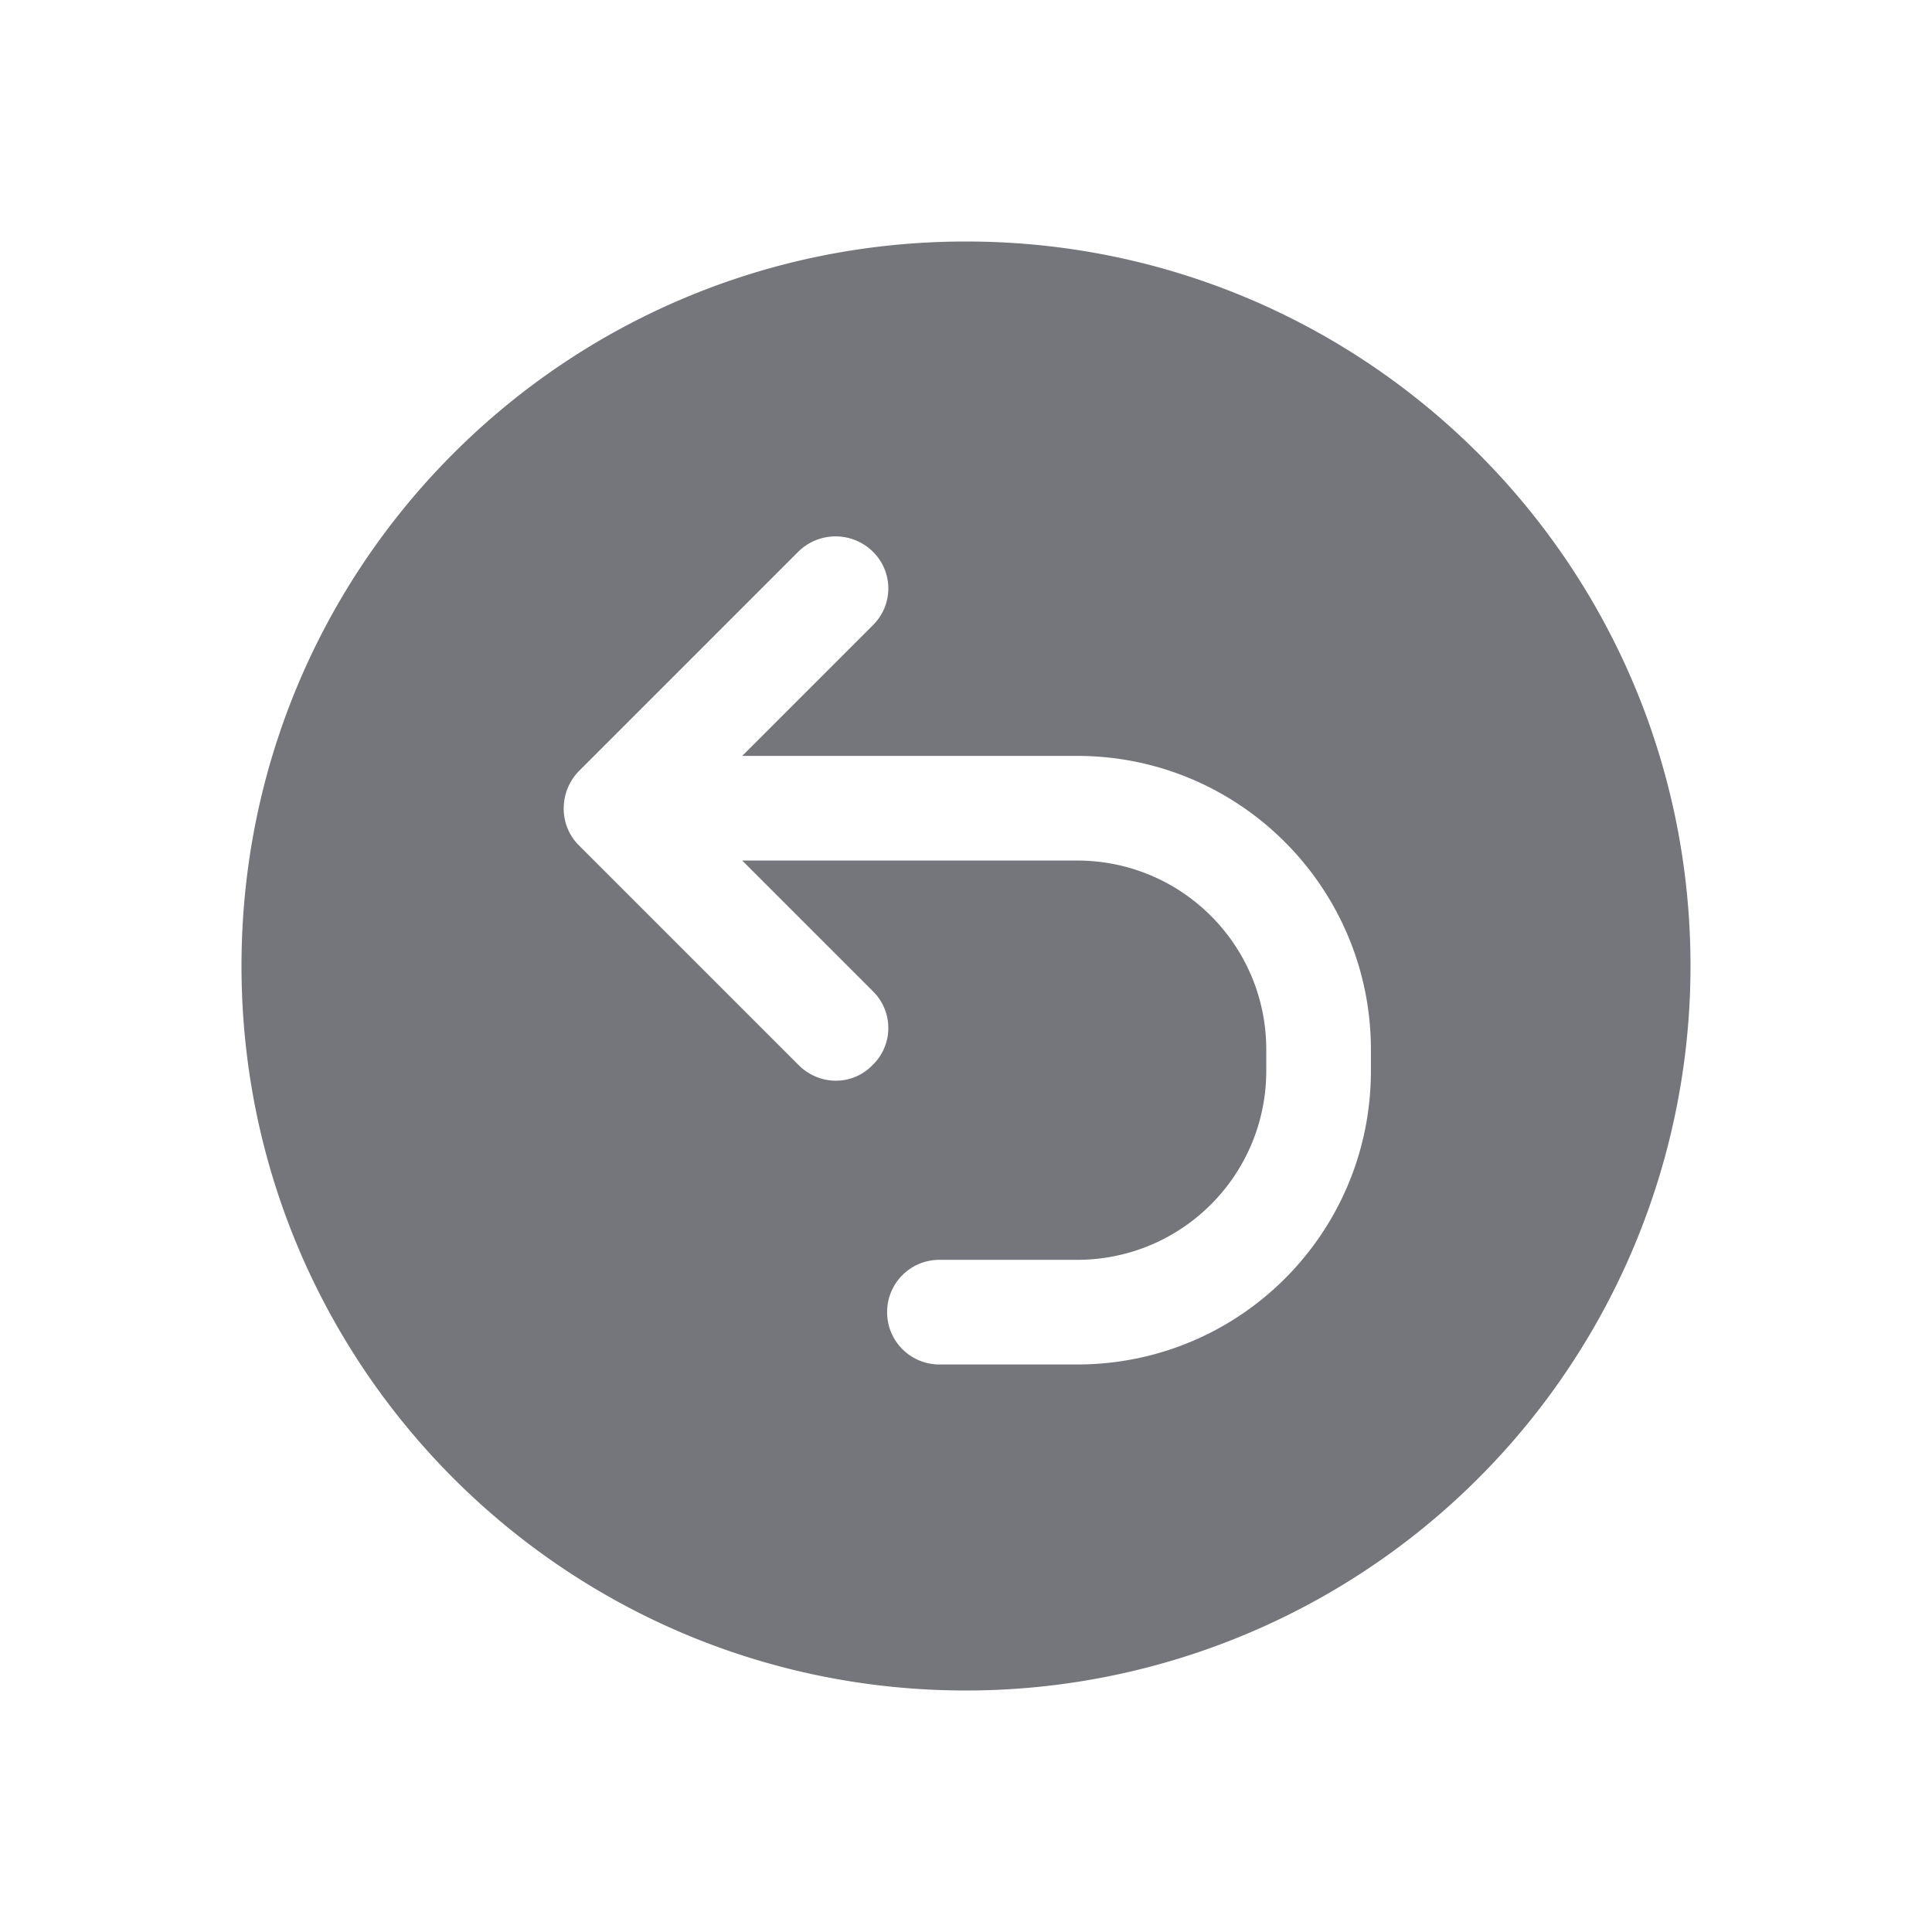 <svg xmlns="http://www.w3.org/2000/svg" fill="none" viewBox="0 0 24 24" focusable="false"><defs><clipPath id="Undo_Solid_svg__a"><path fill="#fff" fill-opacity="0" d="M0 0h24v24H0z"/></clipPath></defs><g clip-path="url(#Undo_Solid_svg__a)"><path fill="#74767B" fill-rule="evenodd" d="M21 12a9 9 0 0 1-9 9c-4.98 0-9-4.03-9-9 0-4.98 4.02-9 9-9 4.97 0 9 4.02 9 9M9.22 9.39l1.62-1.62a.64.64 0 0 0 0-.92.66.66 0 0 0-.92 0L7.19 9.58c-.25.26-.25.67 0 .92l2.73 2.73c.26.26.67.26.92 0a.64.64 0 0 0 0-.92l-1.62-1.62h4.16c1.3 0 2.35 1.05 2.35 2.35v.26c0 1.3-1.05 2.35-2.35 2.35h-1.71c-.36 0-.65.29-.65.65s.29.65.65.65h1.71c2.02 0 3.65-1.63 3.65-3.65v-.26c0-2.01-1.63-3.65-3.65-3.65z"/></g></svg>